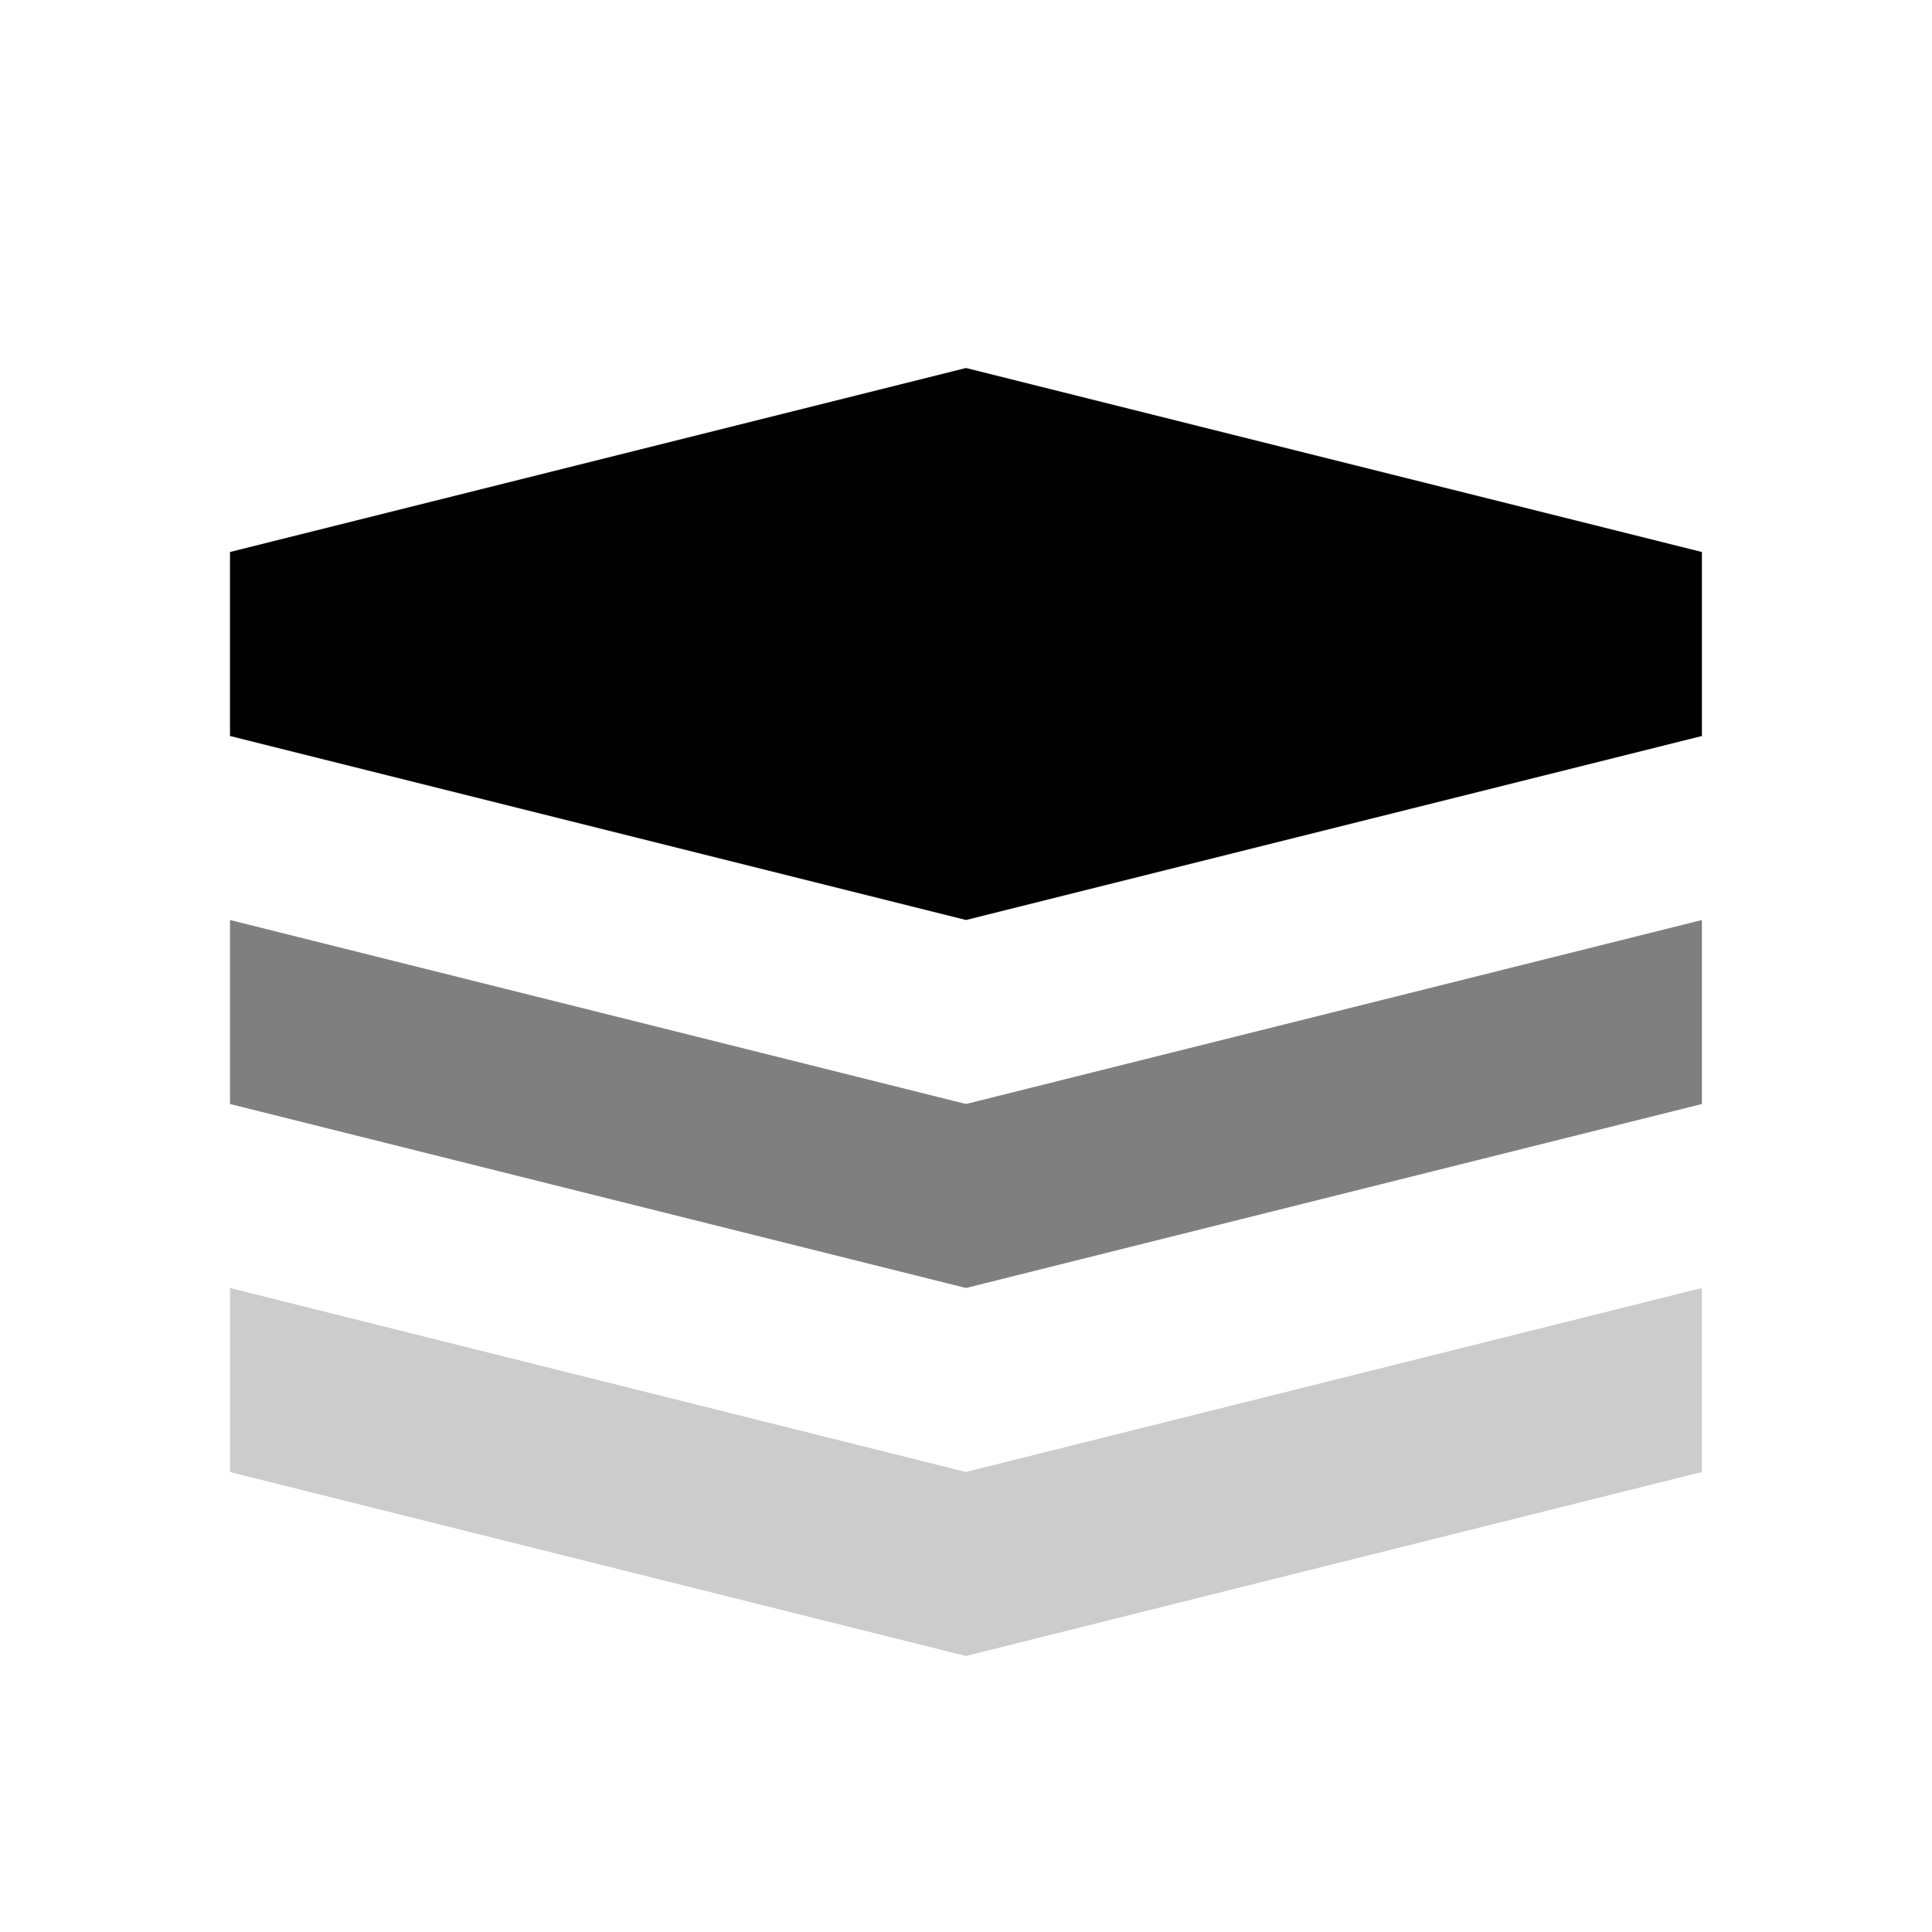<?xml version="1.0" encoding="utf-8"?>
<!-- Generator: Adobe Illustrator 16.0.0, SVG Export Plug-In . SVG Version: 6.00 Build 0)  -->
<!DOCTYPE svg PUBLIC "-//W3C//DTD SVG 1.1//EN" "http://www.w3.org/Graphics/SVG/1.1/DTD/svg11.dtd">
<svg version="1.1" id="Layer_1" xmlns="http://www.w3.org/2000/svg" xmlns:xlink="http://www.w3.org/1999/xlink" x="0px" y="0px"
	 width="42px" height="42px" viewBox="-289.501 410.5 42 42" enable-background="new -289.501 410.5 42 42" xml:space="preserve">
<g id="Layer_1_1_">
</g>
<g id="layers">
	<g>
		<polygon opacity="0.2" fill="#010101" points="-284.501,438.5 -268.501,442.5 -252.503,438.5 -252.503,442.5 -268.501,446.5 
			-284.501,442.5 		"/>
		<polygon opacity="0.5" fill="#010101" points="-284.501,430.5 -268.501,434.5 -252.503,430.5 -252.503,434.5 -268.501,438.5 
			-284.501,434.5 		"/>
		<polygon fill="#010101" points="-284.501,422.5 -268.501,418.5 -252.503,422.5 -252.503,426.5 -268.501,430.5 -284.501,426.5 		
			"/>
	</g>
</g>
</svg>
